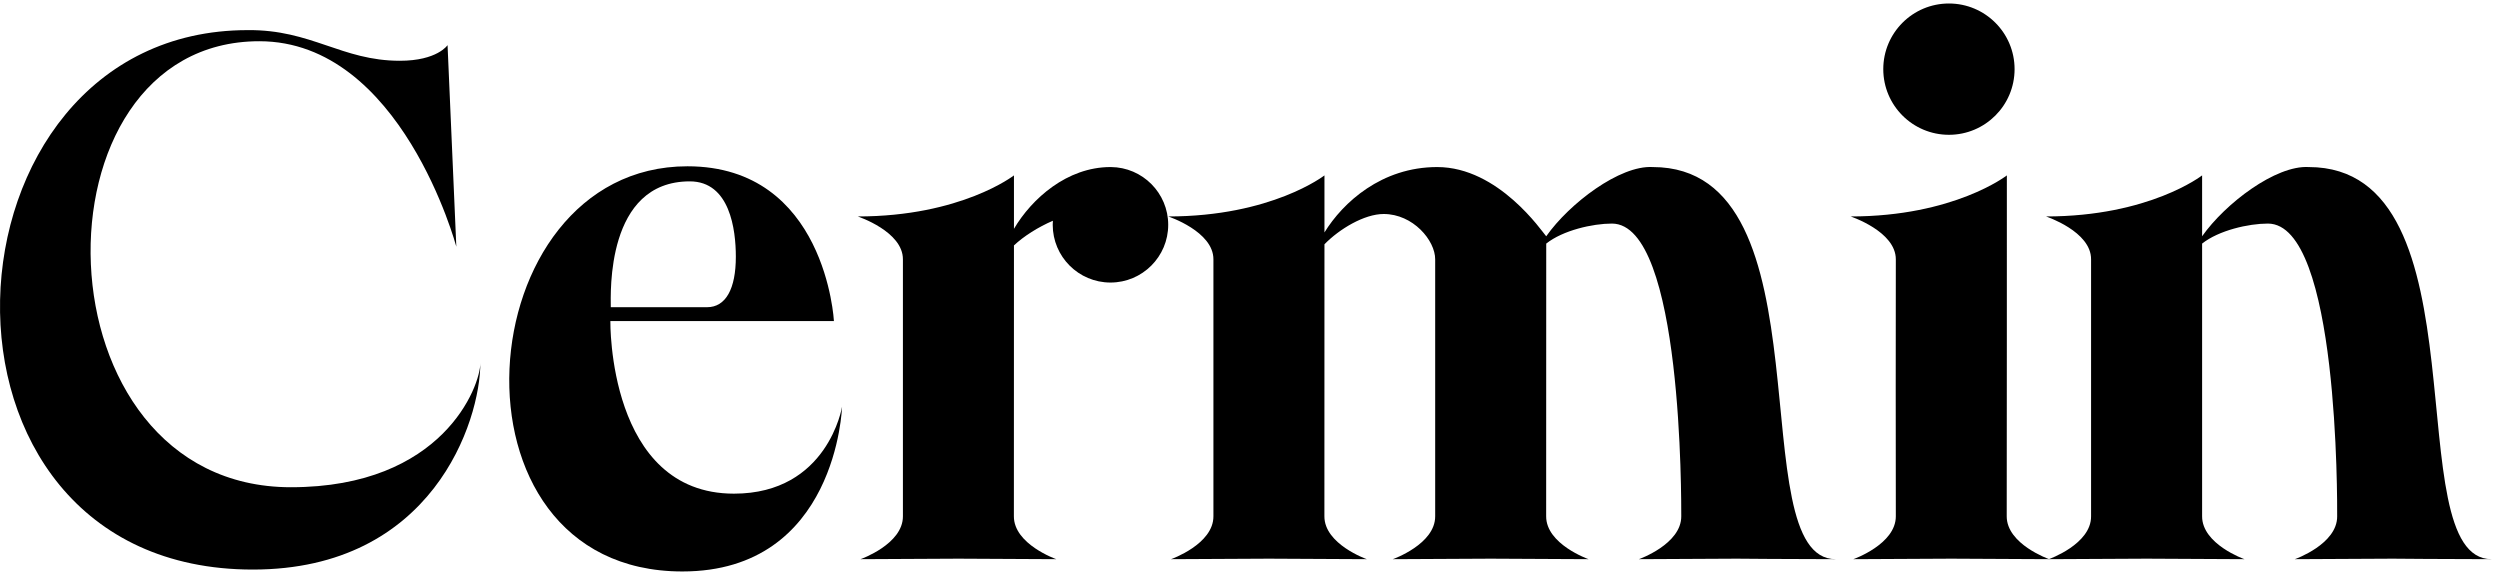 <?xml version="1.0" encoding="UTF-8" standalone="no"?>
<!DOCTYPE svg PUBLIC "-//W3C//DTD SVG 1.1//EN" "http://www.w3.org/Graphics/SVG/1.1/DTD/svg11.dtd">
<svg width="100%" height="100%" viewBox="0 0 179 41" version="1.1" xmlns="http://www.w3.org/2000/svg" xmlns:xlink="http://www.w3.org/1999/xlink" xml:space="preserve" xmlns:serif="http://www.serif.com/" style="fill-rule:evenodd;clip-rule:evenodd;stroke-linejoin:round;stroke-miterlimit:2;">
    <g transform="matrix(1,0,0,1,-871.309,-514.998)">
        <g>
            <path d="M1028.98,531.915C1030.64,529.561 1034.25,526.821 1036.61,526.959C1049.51,526.959 1042.84,555.035 1049.7,555.035C1046.6,555.035 1042.63,554.999 1042.63,554.999L1035.62,555.035C1035.62,555.035 1038.67,553.962 1038.65,551.96C1038.65,551.014 1038.78,531.006 1033.69,531.006C1032.31,531.006 1030.18,531.487 1028.98,532.439C1028.98,539.366 1028.98,551.291 1028.98,551.96C1028.97,553.962 1032.01,555.035 1032.01,555.035L1025.01,554.999L1018,555.035C1018,555.035 1021.05,553.962 1021.03,551.96C1021.03,551.014 1021.03,534.517 1021.03,533.571C1021.05,531.569 1017.8,530.496 1017.8,530.496C1025.21,530.496 1028.98,527.556 1028.98,527.556C1028.98,527.556 1028.98,529.327 1028.98,531.915Z"/>
            <g>
                <path d="M1015,527.556C1015,527.556 1015,551.014 1014.99,551.96C1014.98,553.962 1018.03,555.035 1018.03,555.035L1011.02,554.999L1004.01,555.035C1004.01,555.035 1007.06,553.962 1007.05,551.96C1007.04,551.014 1007.04,534.517 1007.05,533.571C1007.06,531.569 1003.81,530.496 1003.81,530.496C1011.22,530.496 1015,527.556 1015,527.556Z"/>
                <g transform="matrix(1.004,0,0,1.004,-3.288,-1.893)">
                    <circle cx="1010.1" cy="519.763" r="4.682"/>
                </g>
            </g>
            <path d="M966.14,531.64C967.465,529.49 970.235,526.959 974.211,526.959C978.614,526.959 981.74,531.611 982.006,531.901L982.019,531.915C983.678,529.561 987.287,526.821 989.641,526.959C1002.54,526.959 995.871,555.035 1002.74,555.035C999.633,555.035 995.661,554.999 995.661,554.999L988.654,555.035C988.654,555.035 991.701,553.962 991.688,551.96C991.682,551.014 991.81,531.006 986.722,531.006C985.345,531.006 983.213,531.487 982.019,532.439C982.019,539.366 982.018,551.291 982.014,551.96C982.001,553.962 985.048,555.035 985.048,555.035L978.041,554.999L971.034,555.035C971.034,555.035 974.081,553.962 974.068,551.96C974.062,551.014 974.062,534.517 974.068,533.571C974.077,532.215 972.484,530.32 970.379,530.32C968.988,530.32 967.196,531.402 966.14,532.489C966.14,539.424 966.14,551.293 966.136,551.96C966.123,553.962 969.17,555.035 969.17,555.035L962.163,554.999L955.156,555.035C955.156,555.035 958.203,553.962 958.19,551.96C958.184,551.014 958.184,534.517 958.19,533.571C958.203,531.569 954.953,530.496 954.953,530.496C962.362,530.496 966.14,527.556 966.14,527.556C966.14,527.556 966.14,529.202 966.14,531.64Z"/>
            <path d="M950.846,526.959C953.115,526.974 954.953,528.821 954.953,531.094C954.953,533.376 953.101,535.228 950.819,535.228C948.537,535.228 946.684,533.376 946.684,531.094C946.684,530.996 946.688,530.9 946.695,530.804C945.639,531.258 944.608,531.912 943.908,532.57C943.908,539.518 943.908,551.296 943.903,551.96C943.89,553.962 946.937,555.035 946.937,555.035L939.93,554.999L932.923,555.035C932.923,555.035 935.971,553.962 935.958,551.96C935.952,551.014 935.952,534.517 935.958,533.571C935.971,531.569 932.721,530.496 932.721,530.496C940.13,530.496 943.908,527.556 943.908,527.556C943.908,527.556 943.908,529.087 943.908,531.382C945.181,529.221 947.715,526.959 950.819,526.959L950.846,526.959Z"/>
            <path d="M915.011,537.987L931.018,537.987C931.018,537.987 930.443,526.904 920.531,526.904C904.687,526.904 902.517,555.915 920.169,555.915C931.238,555.915 931.6,544.122 931.6,544.122C931.6,544.122 930.587,550.344 923.859,550.344C914.816,550.344 915.011,537.987 915.011,537.987ZM915.041,536.994L921.935,536.994C923.276,536.994 923.995,535.678 923.995,533.381C923.995,531.445 923.575,527.984 920.697,527.984C914.681,527.984 915.041,536.004 915.041,536.994Z"/>
            <path d="M903.354,518.23L903.982,532.662C903.982,532.662 900.05,517.95 889.877,517.95C873.163,517.95 873.673,549.884 892.137,549.884C903.02,549.884 905.702,542.647 905.702,540.982C905.702,545.163 902.272,555.779 889.413,555.779C864.346,555.779 866.342,517.155 889.041,517.155C893.609,517.109 895.77,519.349 899.937,519.349C902.623,519.349 903.354,518.23 903.354,518.23Z"/>
        </g>
    </g>
</svg>
